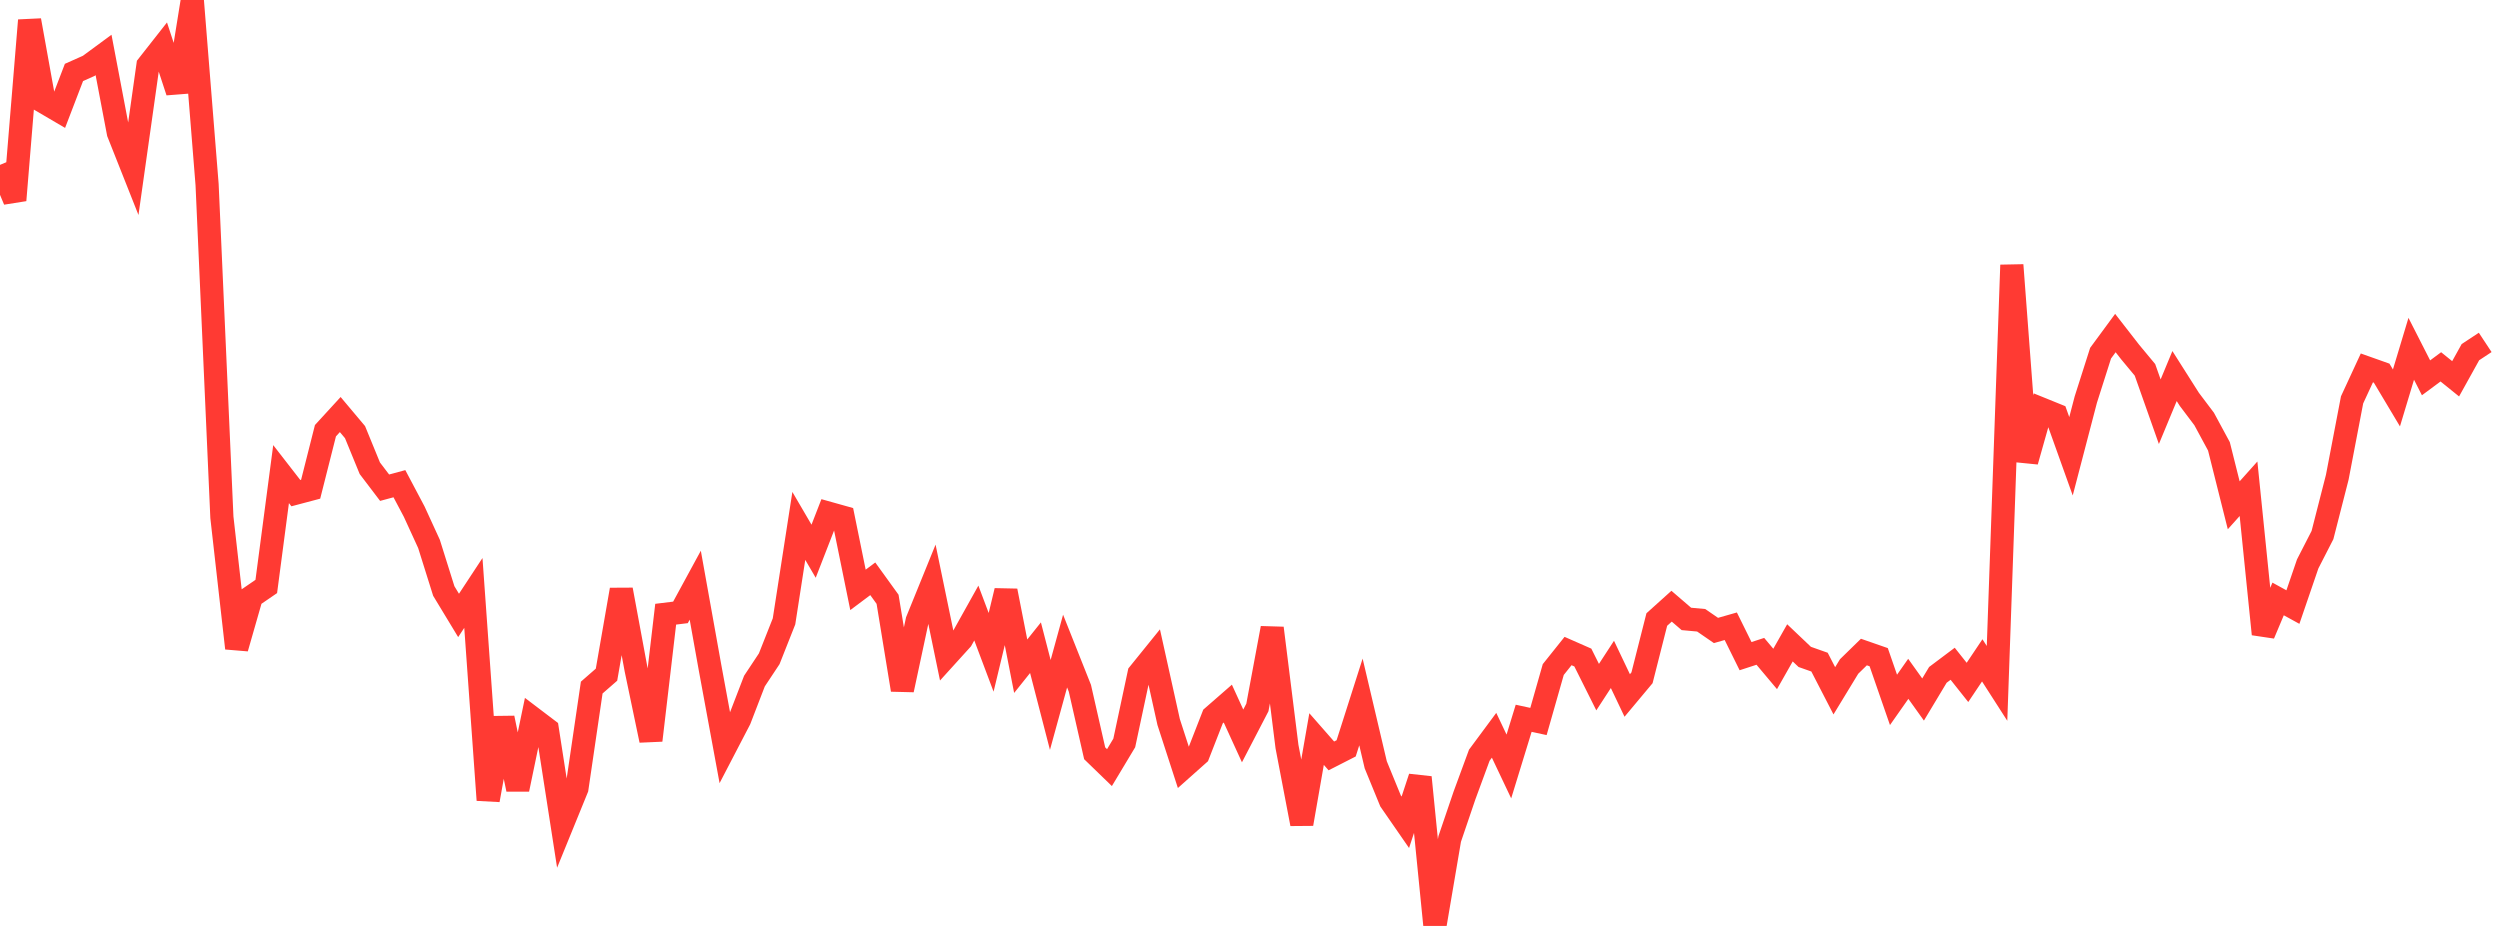 <?xml version="1.0" standalone="no"?>
<!DOCTYPE svg PUBLIC "-//W3C//DTD SVG 1.1//EN" "http://www.w3.org/Graphics/SVG/1.1/DTD/svg11.dtd">

<svg width="135" height="50" viewBox="0 0 135 50" preserveAspectRatio="none" 
  xmlns="http://www.w3.org/2000/svg"
  xmlns:xlink="http://www.w3.org/1999/xlink">


<polyline points="0.0, 8.903 0.799, 10.811 1.598, 1.099 2.396, 5.527 3.195, 5.995 3.994, 3.912 4.793, 3.556 5.592, 2.968 6.391, 7.173 7.189, 9.186 7.988, 3.534 8.787, 2.517 9.586, 4.956 10.385, 0.0 11.183, 9.969 11.982, 27.934 12.781, 35.003 13.58, 32.217 14.379, 31.669 15.178, 25.602 15.976, 26.63 16.775, 26.418 17.574, 23.258 18.373, 22.386 19.172, 23.336 19.97, 25.285 20.769, 26.336 21.568, 26.12 22.367, 27.629 23.166, 29.372 23.964, 31.914 24.763, 33.233 25.562, 32.018 26.361, 43.203 27.16, 38.774 27.959, 42.622 28.757, 38.782 29.556, 39.388 30.355, 44.534 31.154, 42.574 31.953, 37.129 32.751, 36.433 33.55, 31.845 34.349, 36.156 35.148, 39.978 35.947, 33.167 36.746, 33.069 37.544, 31.601 38.343, 36.056 39.142, 40.388 39.941, 38.852 40.74, 36.778 41.538, 35.574 42.337, 33.554 43.136, 28.399 43.935, 29.766 44.734, 27.71 45.533, 27.934 46.331, 31.853 47.13, 31.255 47.929, 32.362 48.728, 37.252 49.527, 33.515 50.325, 31.551 51.124, 35.416 51.923, 34.535 52.722, 33.104 53.521, 35.226 54.32, 31.904 55.118, 35.975 55.917, 34.976 56.716, 38.067 57.515, 35.158 58.314, 37.167 59.112, 40.677 59.911, 41.451 60.71, 40.12 61.509, 36.374 62.308, 35.386 63.107, 38.99 63.905, 41.45 64.704, 40.739 65.503, 38.691 66.302, 37.994 67.101, 39.74 67.899, 38.203 68.698, 33.919 69.497, 40.314 70.296, 44.49 71.095, 39.909 71.893, 40.819 72.692, 40.411 73.491, 37.906 74.29, 41.299 75.089, 43.248 75.888, 44.403 76.686, 41.977 77.485, 50.0 78.284, 45.303 79.083, 42.953 79.882, 40.782 80.68, 39.705 81.479, 41.39 82.278, 38.787 83.077, 38.96 83.876, 36.156 84.675, 35.156 85.473, 35.507 86.272, 37.105 87.071, 35.878 87.87, 37.556 88.669, 36.6 89.467, 33.454 90.266, 32.735 91.065, 33.422 91.864, 33.495 92.663, 34.045 93.462, 33.817 94.26, 35.432 95.059, 35.172 95.858, 36.123 96.657, 34.714 97.456, 35.473 98.254, 35.755 99.053, 37.303 99.852, 35.99 100.651, 35.21 101.45, 35.488 102.249, 37.794 103.047, 36.657 103.846, 37.774 104.645, 36.443 105.444, 35.843 106.243, 36.85 107.041, 35.659 107.84, 36.903 108.639, 14.313 109.438, 24.914 110.237, 22.085 111.036, 22.409 111.834, 24.639 112.633, 21.579 113.432, 19.071 114.231, 17.985 115.03, 19.012 115.828, 19.972 116.627, 22.233 117.426, 20.307 118.225, 21.566 119.024, 22.625 119.822, 24.102 120.621, 27.286 121.42, 26.393 122.219, 34.241 123.018, 32.343 123.817, 32.782 124.615, 30.452 125.414, 28.893 126.213, 25.77 127.012, 21.593 127.811, 19.867 128.609, 20.15 129.408, 21.488 130.207, 18.835 131.006, 20.402 131.805, 19.81 132.604, 20.455 133.402, 19.017 134.201, 18.49" fill="none" stroke="#ff3a33" stroke-width="1.25"/>

</svg>